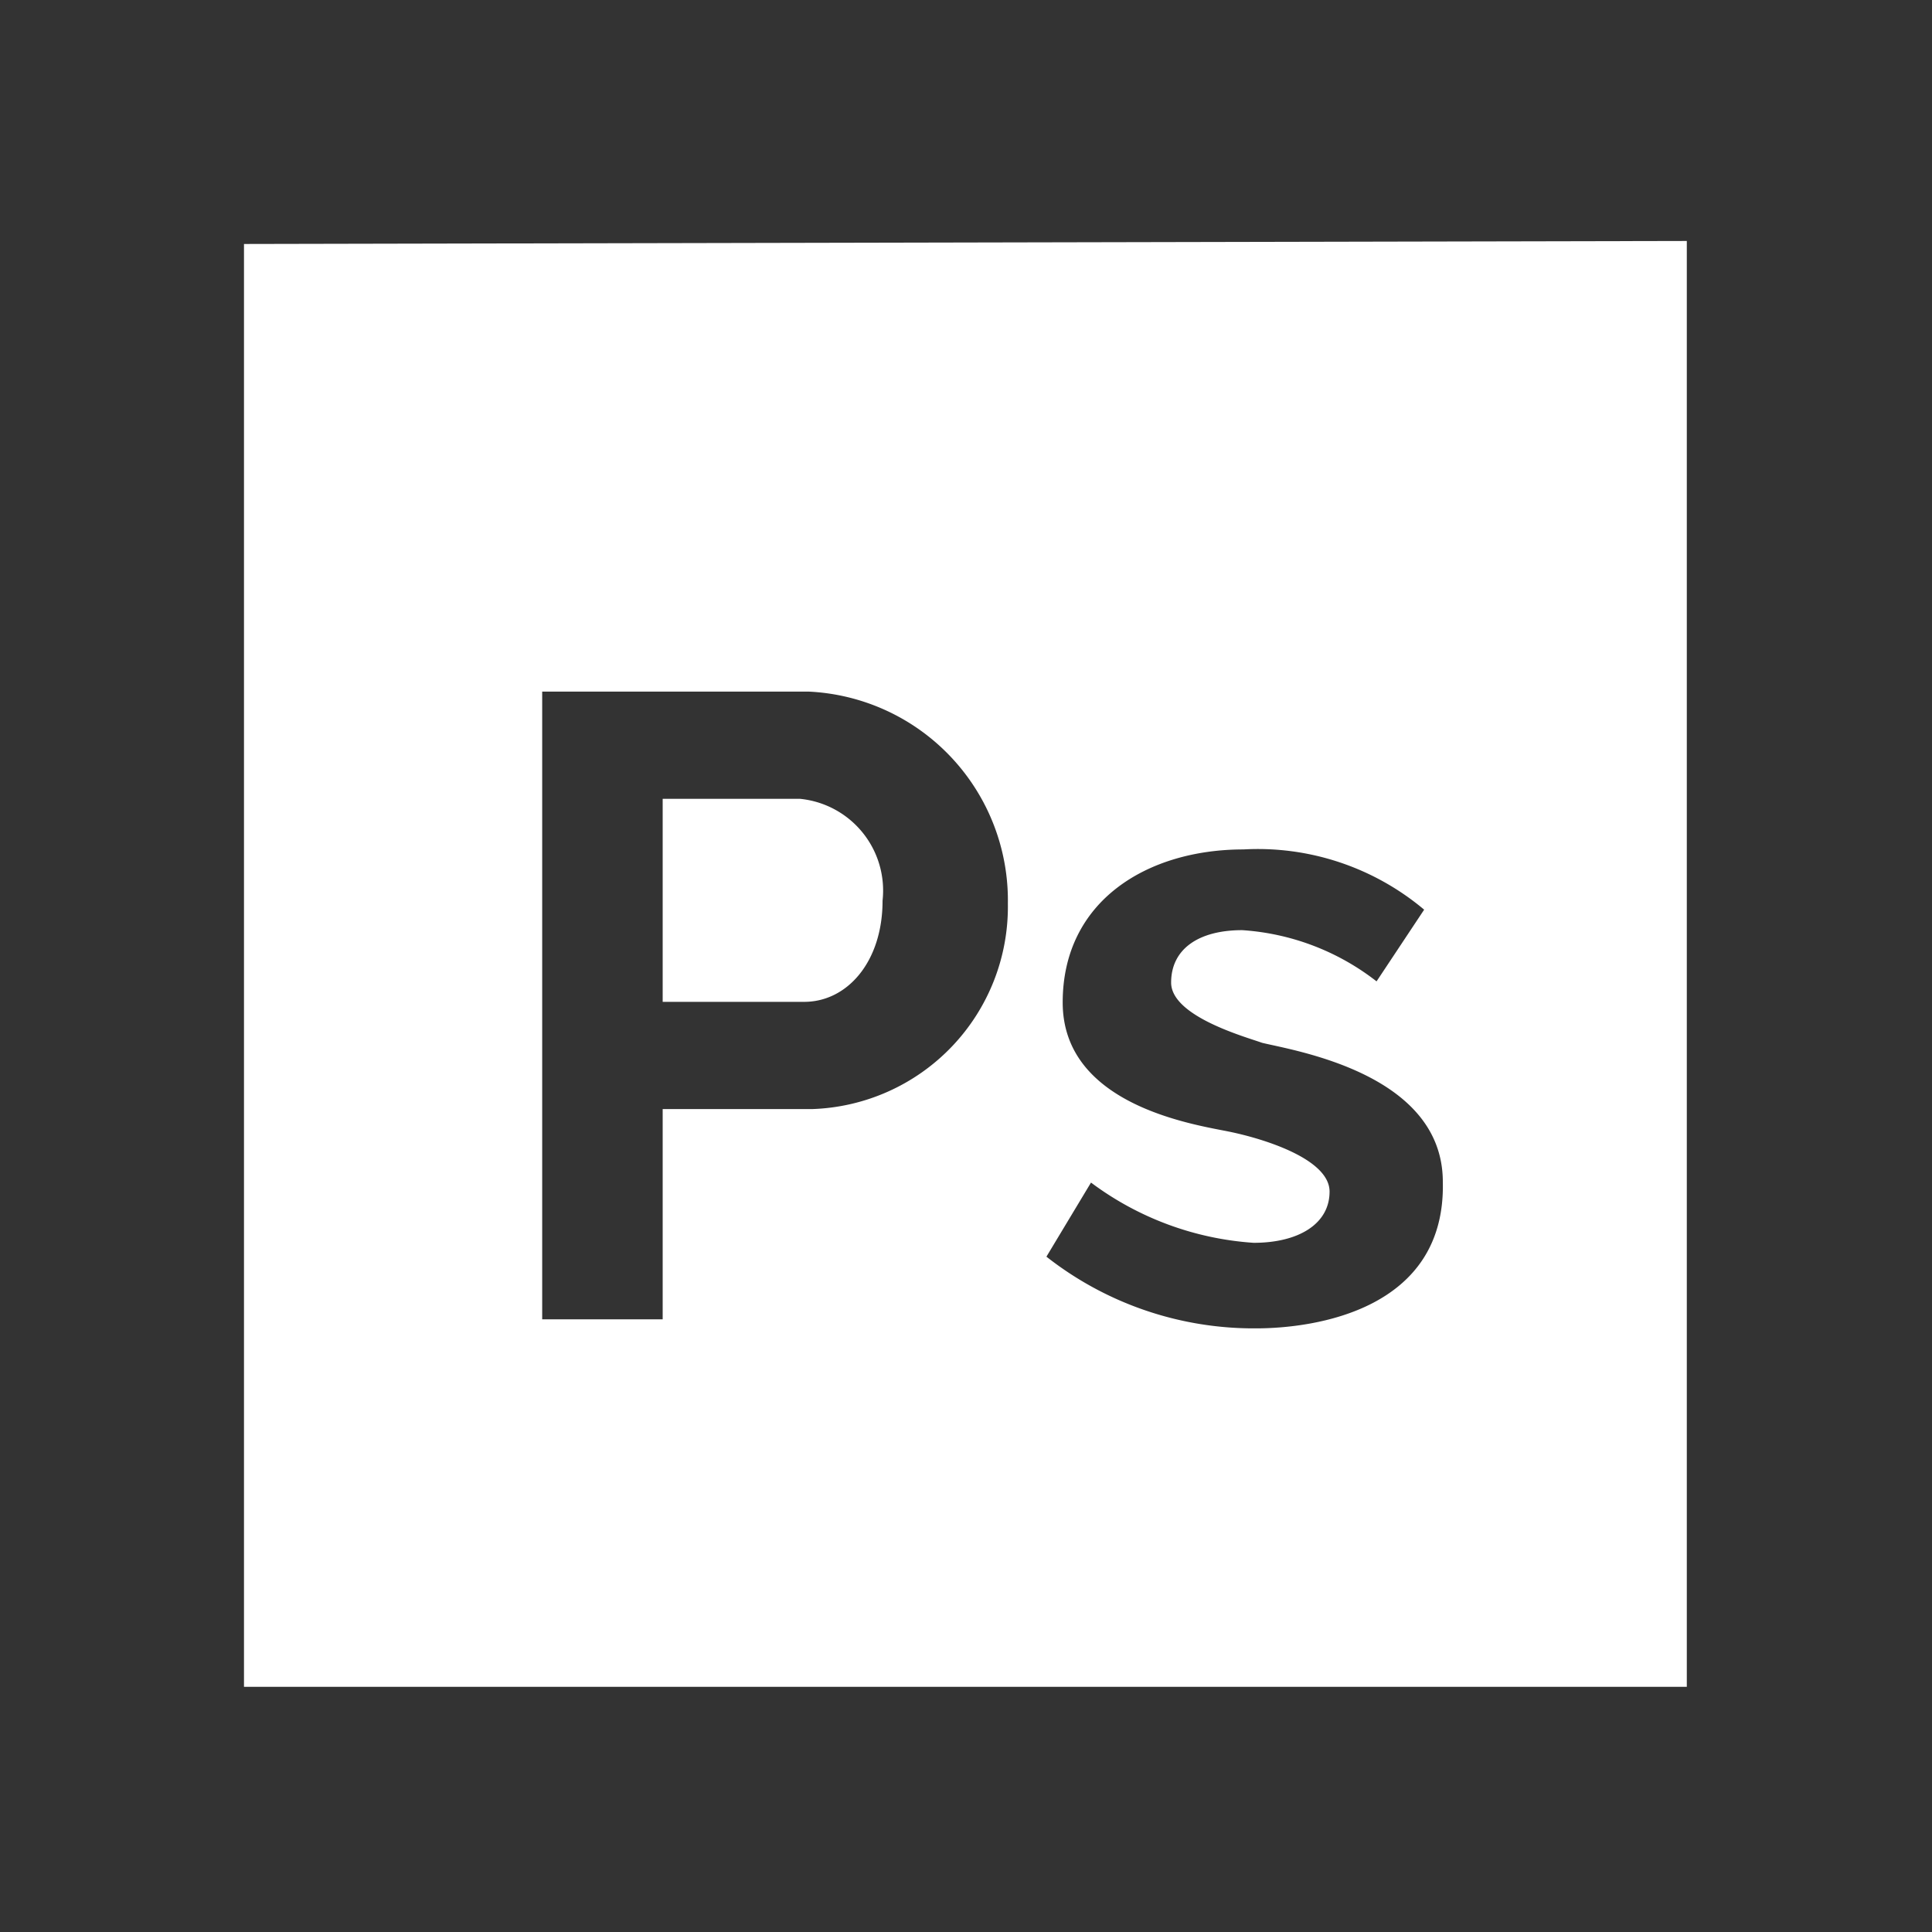 <svg xmlns="http://www.w3.org/2000/svg" viewBox="0 0 32.07 32.07"><rect x="0" y="0" width="32.07" height="32.07" fill="#333333" stroke="none"/><defs><style>.cls-1{fill:#fff;}.cls-2{fill:none;}</style></defs><title>photoshop</title><g id="レイヤー_2" data-name="レイヤー 2"><g id="レイヤー_1-2" data-name="レイヤー 1"><path class="cls-1" d="M13.28,13.26H11v3.37h2.35c.71,0,1.3-.66,1.3-1.68A1.53,1.53,0,0,0,13.28,13.26Z"/><path class="cls-1" d="M4.05,4.05V28H28v-24Zm9.43,14.36H11V21.9H9V11.48h4.42A3.47,3.47,0,0,1,16.73,15,3.36,3.36,0,0,1,13.48,18.41Zm7.37,3.64a5.57,5.57,0,0,1-3.48-1.19l.74-1.23a5.07,5.07,0,0,0,2.7,1c.74,0,1.26-.31,1.26-.85s-1.09-.88-1.69-1-2.74-.45-2.74-2.14,1.41-2.54,3-2.54a4.29,4.29,0,0,1,3,1l-.79,1.19a4.06,4.06,0,0,0-2.23-.85c-.72,0-1.18.31-1.18.87s1.23.9,1.51,1c.53.13,3,.51,3,2.31C24,21.75,21.81,22.05,20.85,22.05Z"/><rect class="cls-2" width="32.07" height="32.07"/></g></g></svg>